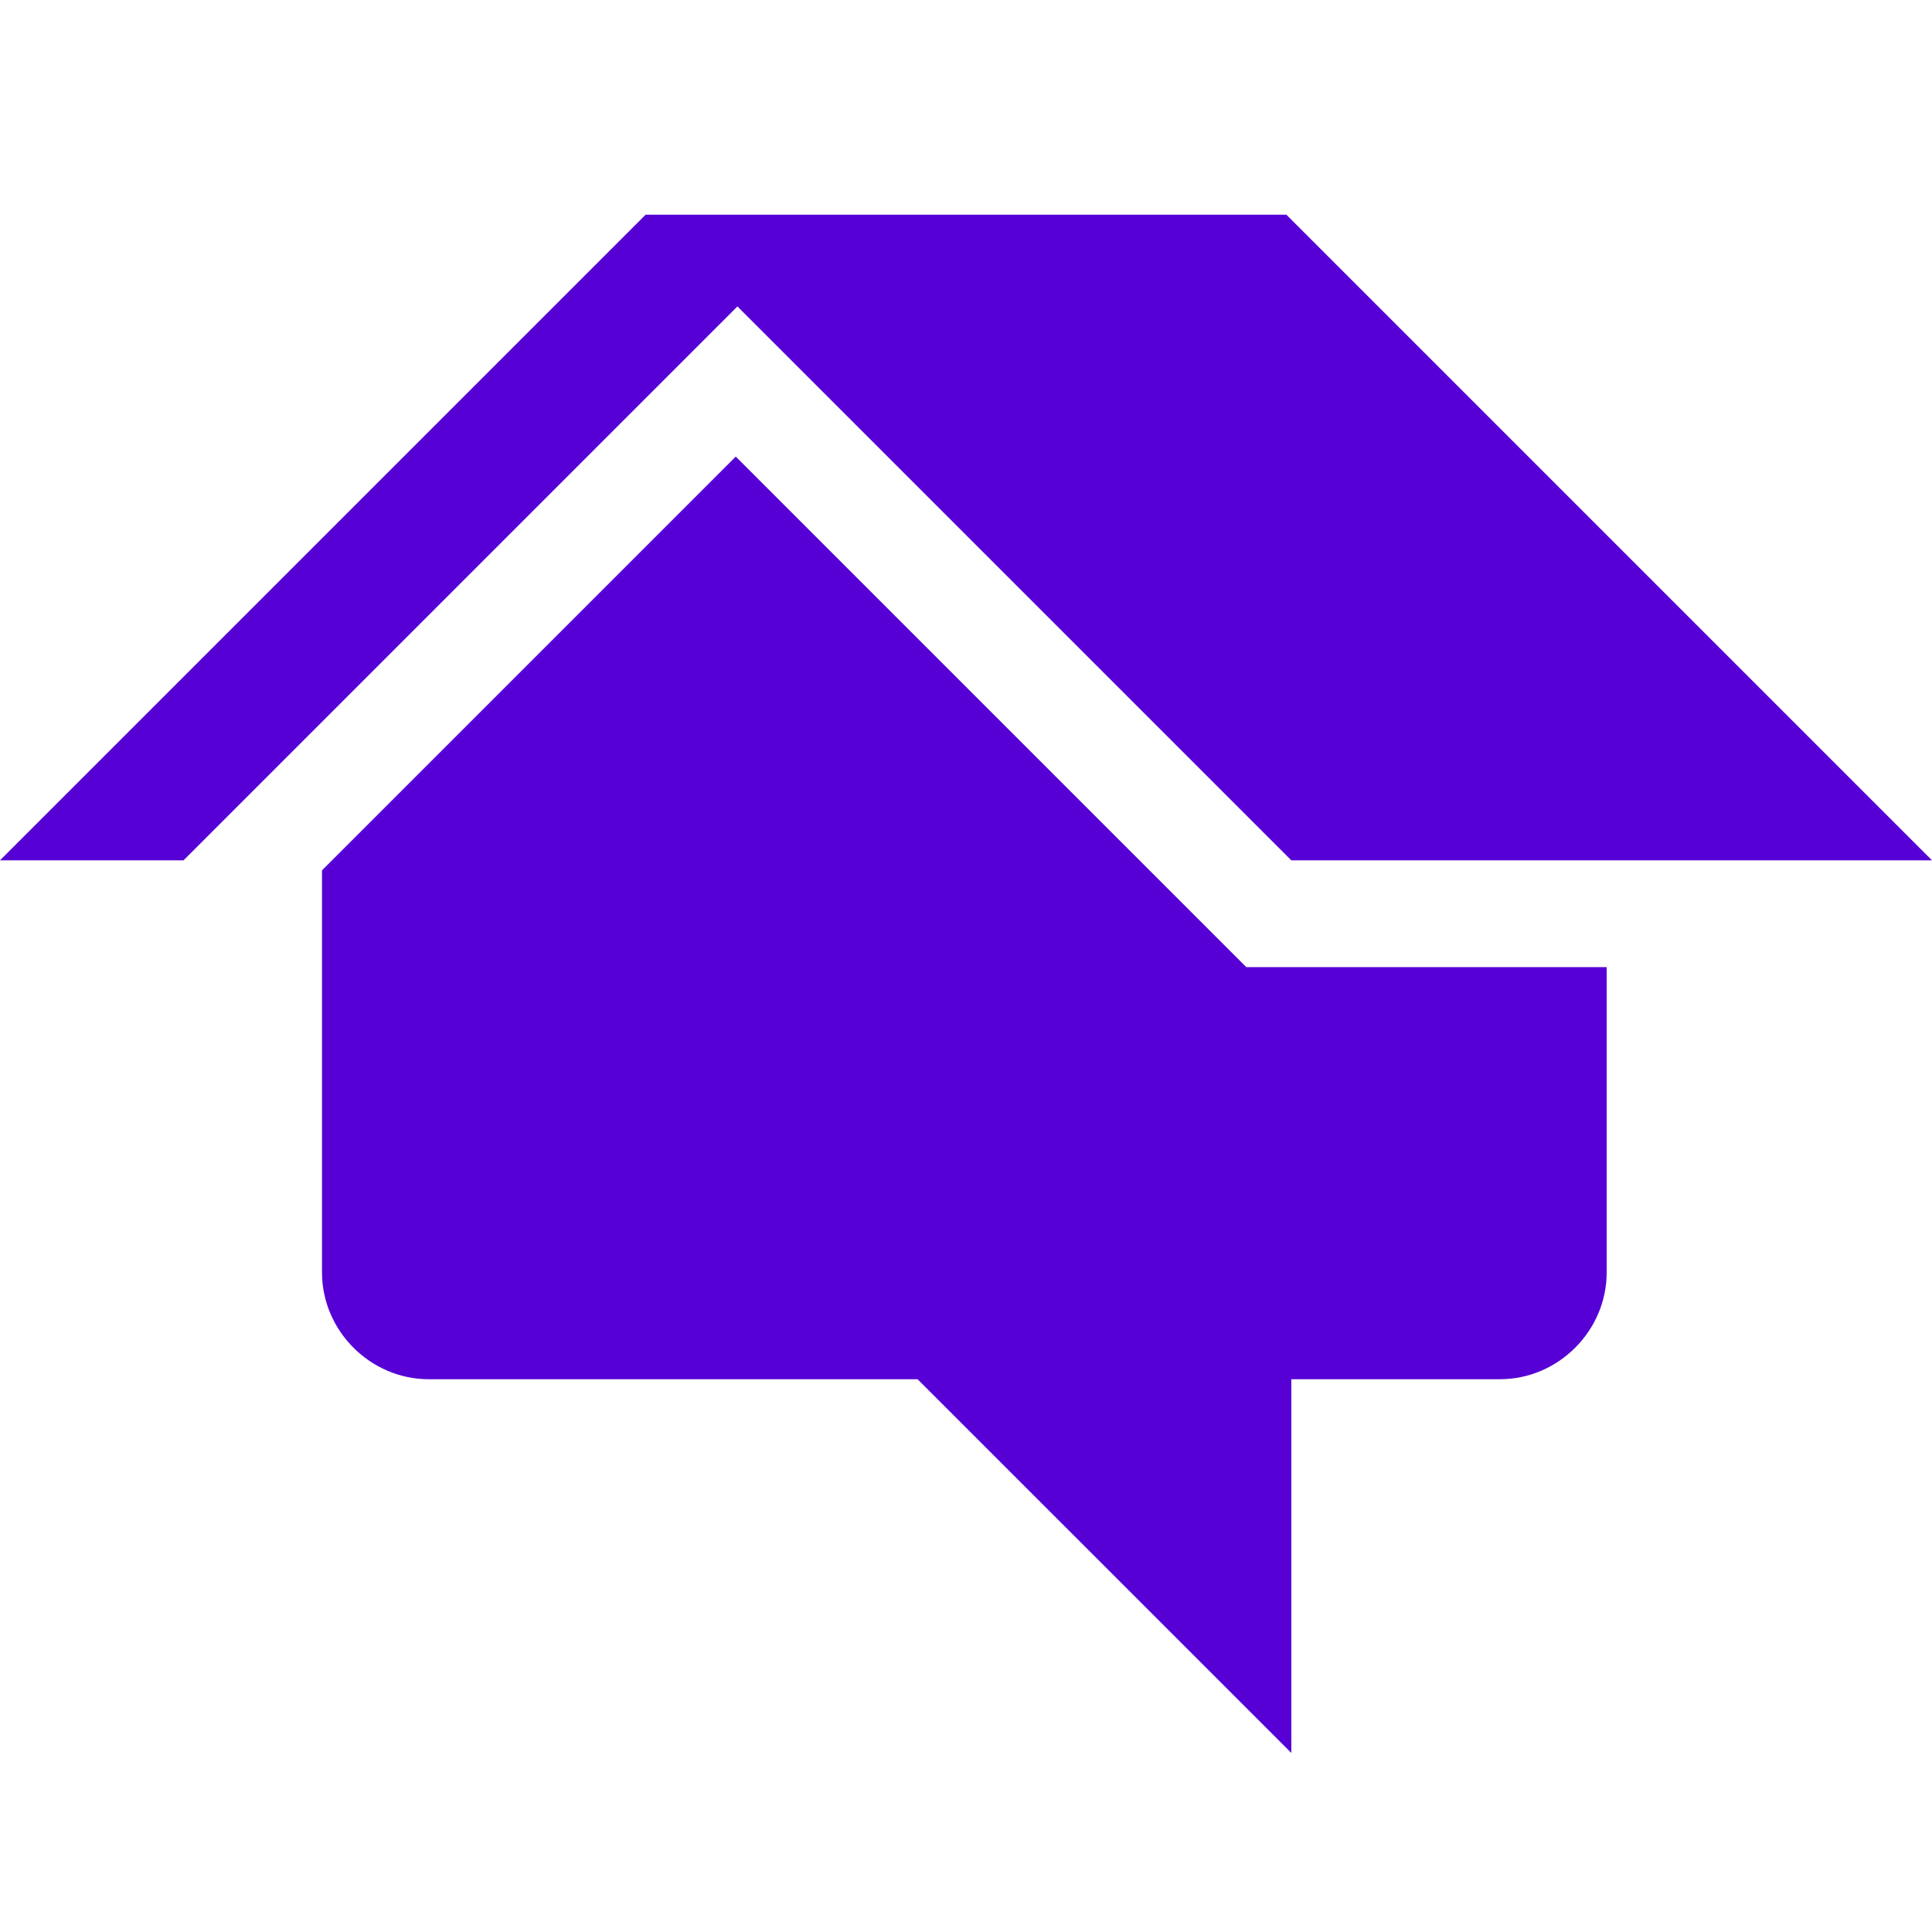 <svg width="36" height="36" viewBox="0 0 36 36" fill="none" xmlns="http://www.w3.org/2000/svg">
<path d="M23.223 18.021L22.632 17.43L13.71 8.508L6 16.218V23.71C6 24.798 6.902 25.7 7.99 25.7H17.098L24.062 32.663V25.7H27.948C29.036 25.7 29.938 24.798 29.938 23.71V18.021H24.031H23.223Z" fill="#5600D6"/>
<path d="M23.969 4H12.031L0 16.031H3.42L13.741 5.71L24.062 16.031H36L23.969 4Z" fill="#5600D6"/>
</svg>
